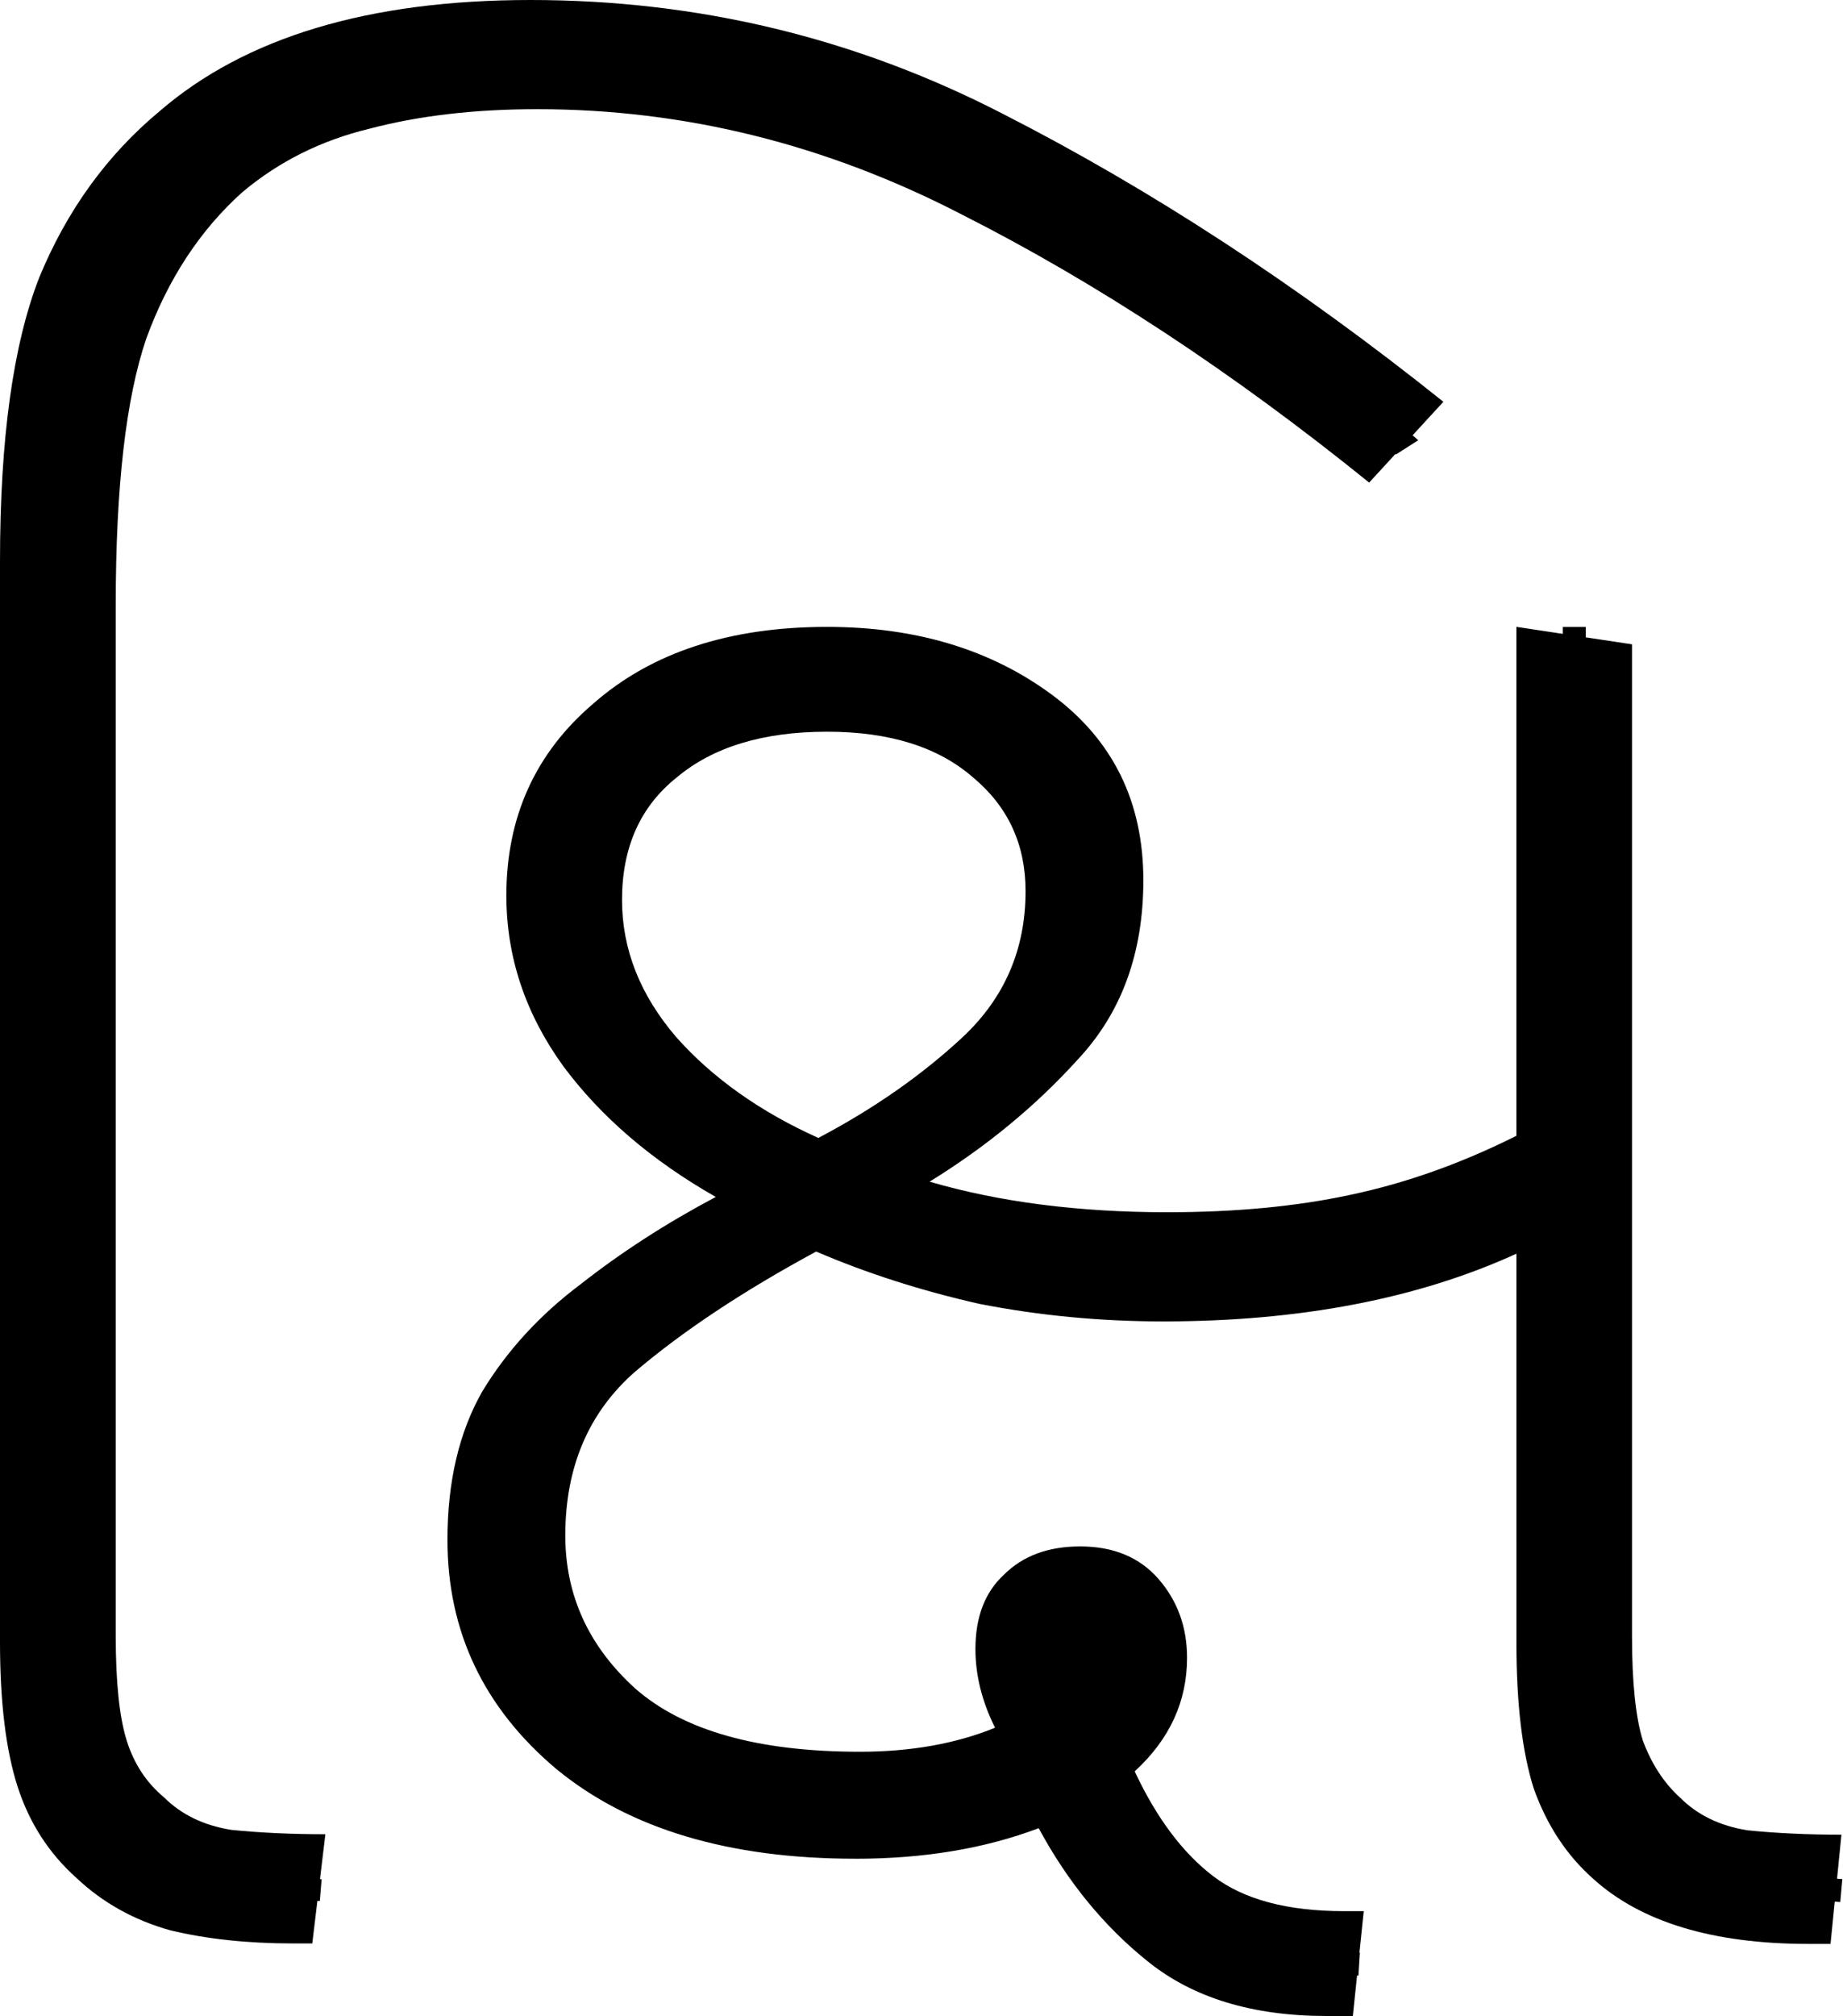 <?xml version="1.0" encoding="UTF-8" standalone="no"?>
<svg
   width="81.382"
   height="89"
   version="1.1"
   id="svg622"
   sodipodi:docname="2_xi.svg"
   inkscape:version="1.2.1 (9c6d41e410, 2022-07-14)"
   xmlns:inkscape="http://www.inkscape.org/namespaces/inkscape"
   xmlns:sodipodi="http://sodipodi.sourceforge.net/DTD/sodipodi-0.dtd"
   xmlns="http://www.w3.org/2000/svg"
   xmlns:svg="http://www.w3.org/2000/svg">
  <defs
     id="defs626" />
  <sodipodi:namedview
     id="namedview624"
     pagecolor="#ffffff"
     bordercolor="#666666"
     borderopacity="1.0"
     inkscape:showpageshadow="2"
     inkscape:pageopacity="0.0"
     inkscape:pagecheckerboard="0"
     inkscape:deskcolor="#d1d1d1"
     showgrid="false"
     inkscape:zoom="4"
     inkscape:cx="9.75"
     inkscape:cy="78"
     inkscape:window-width="1920"
     inkscape:window-height="1027"
     inkscape:window-x="-8"
     inkscape:window-y="-8"
     inkscape:window-maximized="1"
     inkscape:current-layer="svg622" />
  <g
     id="g1787"
     inkscape:label="g1"
     style="display:inline"
     transform="matrix(1.016,0,0,1.017,-4.963,29.571)">
    <path
       d="m 42.062,51.608 q -8.249,0 -12.989,-3.887 -4.741,-3.982 -4.741,-9.955 0,-3.792 1.517,-6.447 1.612,-2.655 4.267,-4.646 2.655,-2.086 5.878,-3.792 -4.172,-2.37 -6.637,-5.689 -2.465,-3.413 -2.465,-7.395 0,-5.12 3.792,-8.343 3.792,-3.318 10.145,-3.318 5.783,0 9.766,2.939 3.982,2.939 3.982,8.059 0,4.741 -2.844,7.775 -2.75,3.034 -6.447,5.309 4.551,1.327 10.334,1.327 4.456,0 7.964,-0.758 3.603,-0.758 7.206,-2.56 V -1.866 l 5.025,0.758 V 41.937 q 0,3.034 0.474,4.551 0.569,1.517 1.612,2.465 1.138,1.138 2.939,1.422 1.896,0.19 4.077,0.19 l -0.474,4.741 h -0.948 q -6.258,0 -9.386,-2.844 -1.707,-1.517 -2.56,-3.887 -0.758,-2.37 -0.758,-6.352 V 25.345 q -6.447,2.939 -15.359,2.939 -4.077,0 -7.964,-0.758 -3.792,-0.853 -7.111,-2.275 -4.741,2.56 -7.869,5.215 -3.034,2.655 -3.034,7.111 0,3.887 3.034,6.637 3.129,2.75 9.766,2.75 3.318,0 5.878,-1.043 -0.853,-1.707 -0.853,-3.413 0,-2.086 1.233,-3.224 1.233,-1.233 3.318,-1.233 2.181,0 3.413,1.422 1.233,1.422 1.233,3.413 0,2.844 -2.275,4.93 1.422,3.034 3.413,4.551 1.991,1.517 5.689,1.517 h 0.853 l -0.474,4.551 h -1.138 q -4.835,0 -7.775,-2.37 -2.844,-2.275 -4.741,-5.783 -3.508,1.327 -7.964,1.327 z M 40.45,20.32 q 3.603,-1.896 6.258,-4.361 2.75,-2.56 2.75,-6.352 0,-3.034 -2.275,-4.93 -2.275,-1.991 -6.352,-1.991 -4.172,0 -6.542,1.991 -2.37,1.896 -2.37,5.309 0,3.224 2.37,5.973 2.37,2.655 6.163,4.361 z"
       id="path410"
       style="font-weight:300;font-size:94.811px;line-height:1.25;font-family:'Noto Sans Gujarati';-inkscape-font-specification:'Noto Sans Gujarati, Light';stroke-width:1.685"
       inkscape:label="p1" />
    <path
       style="fill:none;stroke:#000000;stroke-width:1px;stroke-linecap:butt;stroke-linejoin:miter;stroke-opacity:1"
       d="m 63.957,56.181 c -3.043,-0.186 -6.489,-0.35 -8.688,-2.778 -2.787,-2.686 -4.287,-6.383 -5.566,-9.961 -0.311,-1.216 0.01,-2.82 1.496,-3.035 1.24,-0.219 2.555,0.342 2.791,1.631 0.595,2.087 -1.002,3.889 -2.624,4.956 -2.009,1.272 -4.418,1.877 -6.767,2.165 -4.822,0.373 -10.197,-0.075 -14.014,-3.361 -2.56,-2.162 -3.927,-5.55 -3.661,-8.886 0.058,-3.902 2.523,-7.357 5.782,-9.398 3.49,-2.564 7.554,-4.634 11.379,-6.853 2.478,-1.78 4.925,-3.741 6.616,-6.315 2.041,-3.352 1.853,-8.223 -1.185,-10.933 -3.558,-3.263 -8.936,-3.602 -13.401,-2.34 -3.572,1.038 -6.573,4.27 -6.662,8.094 -0.412,4.124 2.108,7.941 5.379,10.23 2.544,2.165 5.819,3.08 8.767,4.542 3.391,1.443 7.149,1.818 10.802,1.956 5.478,0.16 11.034,-0.65 16.057,-2.916 1.228,-0.55 2.35,-0.989 2.83,-2.295 0.005,-7.515 0.011,-15.03 0.017,-22.545"
       id="path327"
       sodipodi:nodetypes="ccccccccccccccccccccc"
       inkscape:label="s1" />
    <path
       style="fill:none;stroke:#000000;stroke-width:1px;stroke-linecap:butt;stroke-linejoin:miter;stroke-opacity:1"
       d="m 73.301,20.541 c 0.014,7.635 -0.014,15.272 0.025,22.907 0.108,1.886 0.239,3.862 1.239,5.521 1.116,1.817 3.002,3.113 5.092,3.532 1.723,0.363 3.504,0.331 5.254,0.49"
       id="path329"
       inkscape:label="s2" />
  </g>
  <g
     id="g309"
     inkscape:label="g2"
     transform="scale(1.285,0.964)"
     style="display:inline">
    <path
       d="m 10.055,89 q -2.326,0 -4.202,-0.6 -1.876,-0.7 -3.227,-2.4 Q 1.201,84.3 0.6,81.8 -3.5029354e-7,79.3 -3.5029354e-7,75.2 V 25.7 q 0,-8.4 1.351,-13 Q 2.776,8.1 5.478,5.1 9.905,-3.323158e-6 18.234,-3.323158e-6 q 8.629,0 16.208,5.2 7.654,5.2 15.158,13.2 l -2.551,3.7 Q 39.995,14.5 33.016,9.8 26.038,5 18.459,5 q -3.227,0 -5.778,0.9 Q 10.205,6.7 8.329,8.8 6.153,11.4 5.028,15.5 3.977,19.6 3.977,27.7 v 47.2 q 0,3.2 0.375,4.8 0.375,1.6 1.276,2.6 0.9,1.2 2.326,1.5 1.501,0.2 3.227,0.2 l -0.45,5 z"
       id="path425"
       style="font-weight:300;font-size:96.425px;line-height:1.25;font-family:'Noto Sans Gujarati';-inkscape-font-specification:'Noto Sans Gujarati, Light';display:inline;stroke-width:0.89"
       inkscape:label="p2" />
    <path
       style="display:inline;fill:none;stroke:#000000;stroke-width:1px;stroke-linecap:butt;stroke-linejoin:miter;stroke-opacity:1"
       d="M 48.355,20.485 C 43.615,14.916 37.639,9.936 31.402,6.033 25.423,2.525 17.926,1.328 11.384,3.809 7.099,5.545 4.095,9.942 3.179,14.304 1.789,19.966 1.907,25.967 2.008,31.392 c 0.017,15.362 -0.045,30.792 0.066,46.112 0.132,2.783 0.83,6.26 3.289,7.865 1.606,1.045 2.794,1.009 5.658,1.188"
       id="path491"
       inkscape:label="s4"
       sodipodi:nodetypes="cccccccc" />
  </g>
</svg>
